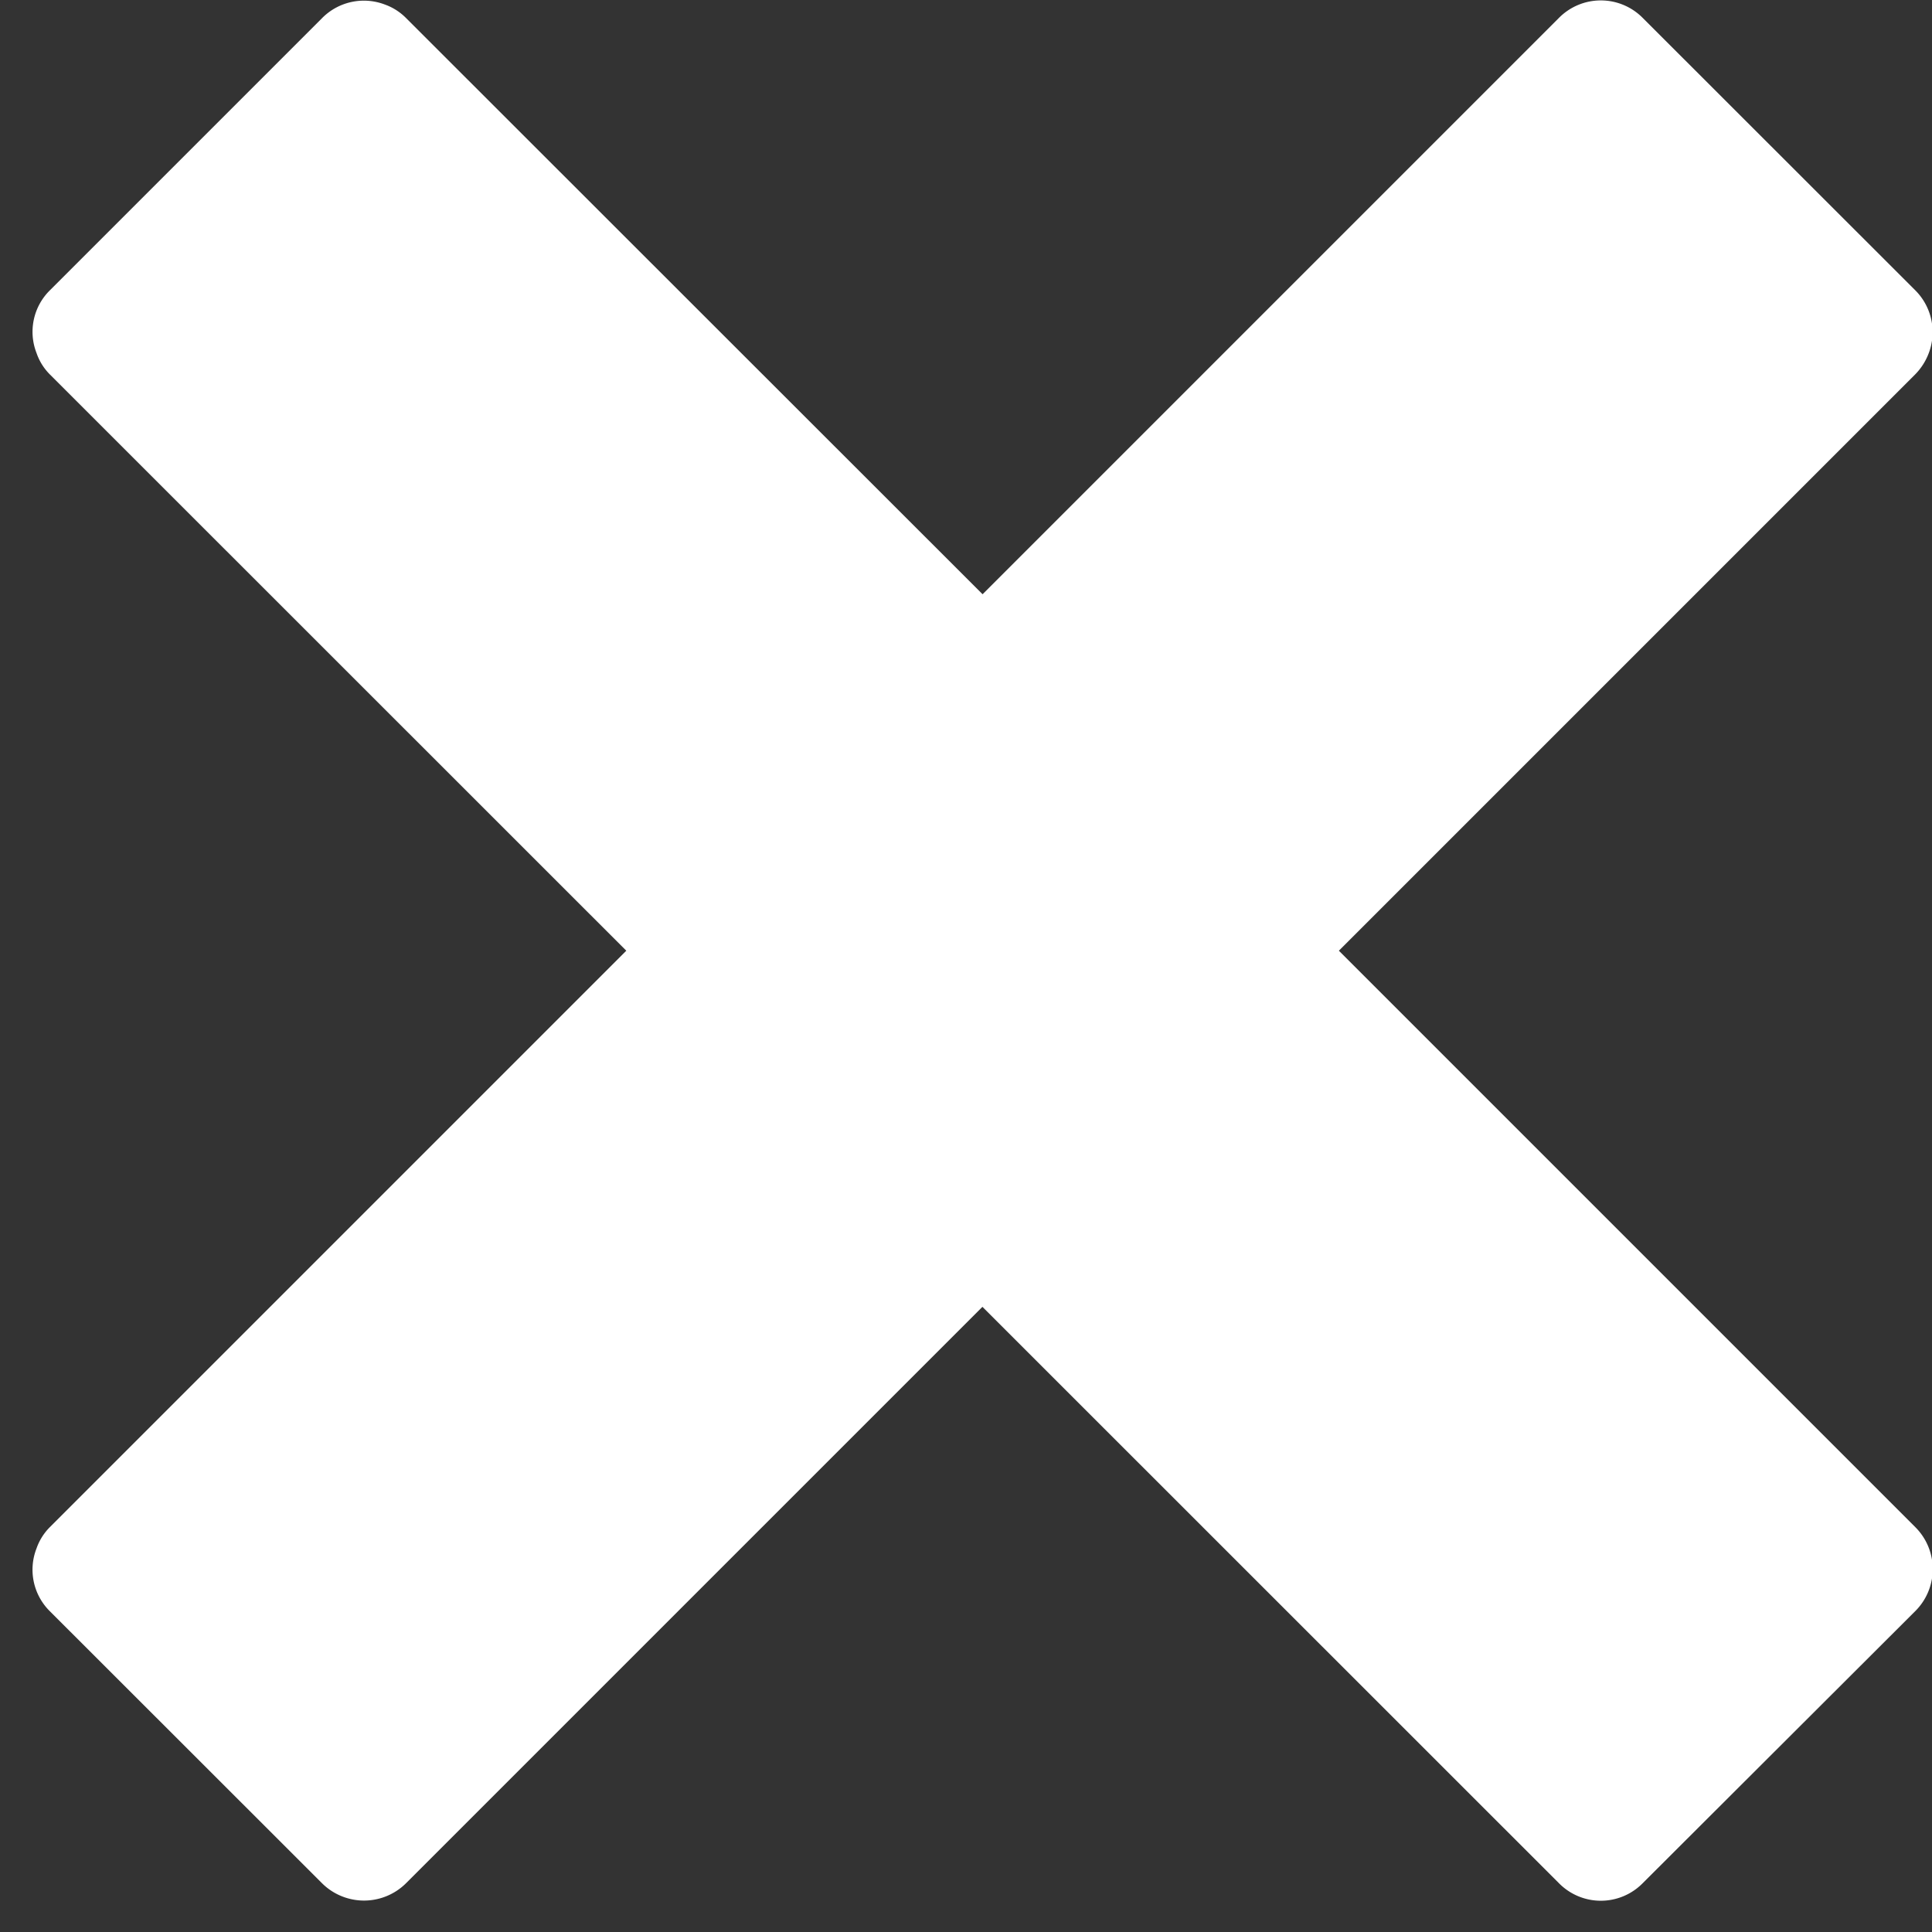 <svg xmlns="http://www.w3.org/2000/svg" width="12" height="12" viewBox="0 0 12 12"><rect x="0" y="0" width="12" height="12" fill="#333333" stroke="none"/><g><g><path fill="#fff" d="M11.896 9.485l-3.58-3.58 3.58-3.58a.379.379 0 0 0 .084-.132.367.367 0 0 0-.084-.39L10.203.111a.366.366 0 0 0-.52 0l-3.58 3.58L2.522.112A.352.352 0 0 0 2.39.028.365.365 0 0 0 2 .113L.31 1.803a.362.362 0 0 0-.083.39.347.347 0 0 0 .082.132l3.581 3.58-3.58 3.58a.35.35 0 0 0-.083.132.363.363 0 0 0 .082.39L2 11.697a.37.37 0 0 0 .522 0l3.58-3.58 3.581 3.58a.365.365 0 0 0 .52 0l1.693-1.69a.368.368 0 0 0 0-.522"/></g></g></svg>
